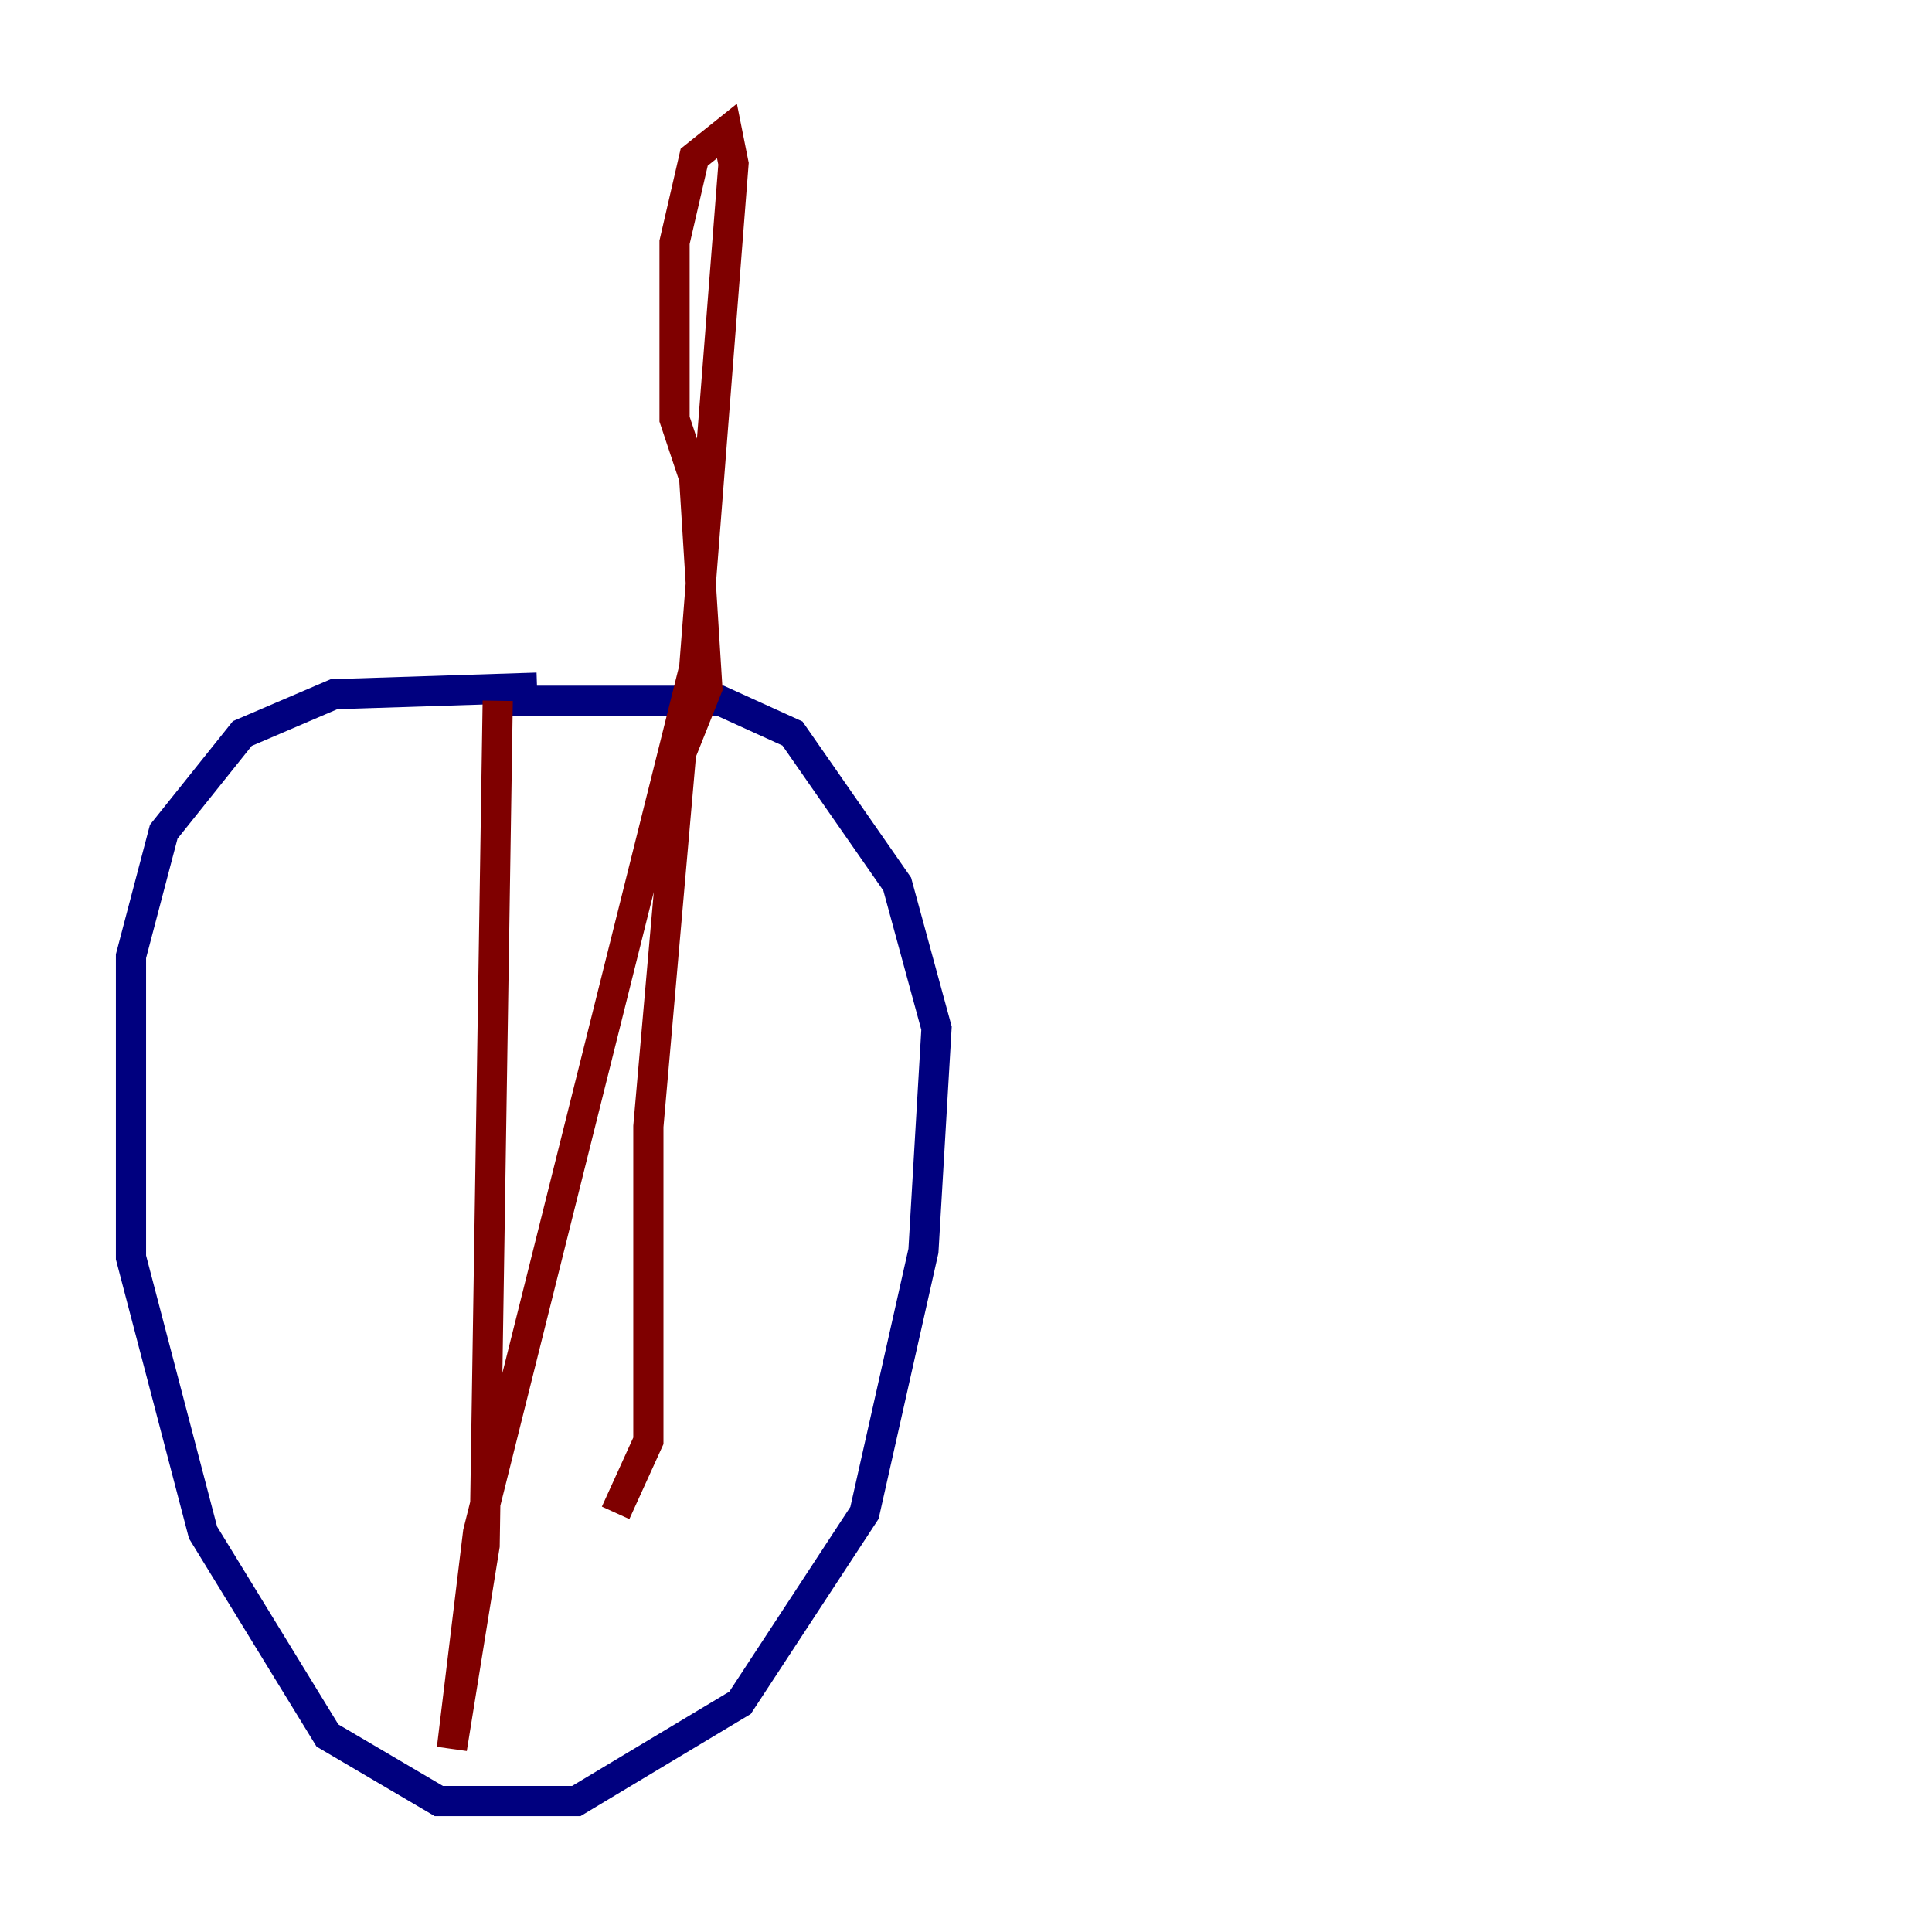 <?xml version="1.0" encoding="utf-8" ?>
<svg baseProfile="tiny" height="128" version="1.2" viewBox="0,0,128,128" width="128" xmlns="http://www.w3.org/2000/svg" xmlns:ev="http://www.w3.org/2001/xml-events" xmlns:xlink="http://www.w3.org/1999/xlink"><defs /><polyline fill="none" points="35.58,45.559 22.129,45.993 16.054,48.597 10.848,55.105 8.678,63.349 8.678,83.308 13.451,101.532 21.695,114.983 29.071,119.322 38.183,119.322 49.031,112.814 57.275,100.231 61.18,82.875 62.047,68.122 59.444,58.576 52.502,48.597 47.729,46.427 32.976,46.427" stroke="#00007f" stroke-width="2" /><polyline fill="none" points="32.976,46.427 32.108,102.4 29.939,115.851 31.675,101.532 45.993,44.258 48.597,10.848 48.163,8.678 45.993,10.414 44.691,16.054 44.691,27.77 45.993,31.675 46.861,45.559 45.125,49.898 42.956,74.63 42.956,95.458 40.786,100.231" stroke="#7f0000" stroke-width="2" /></svg>